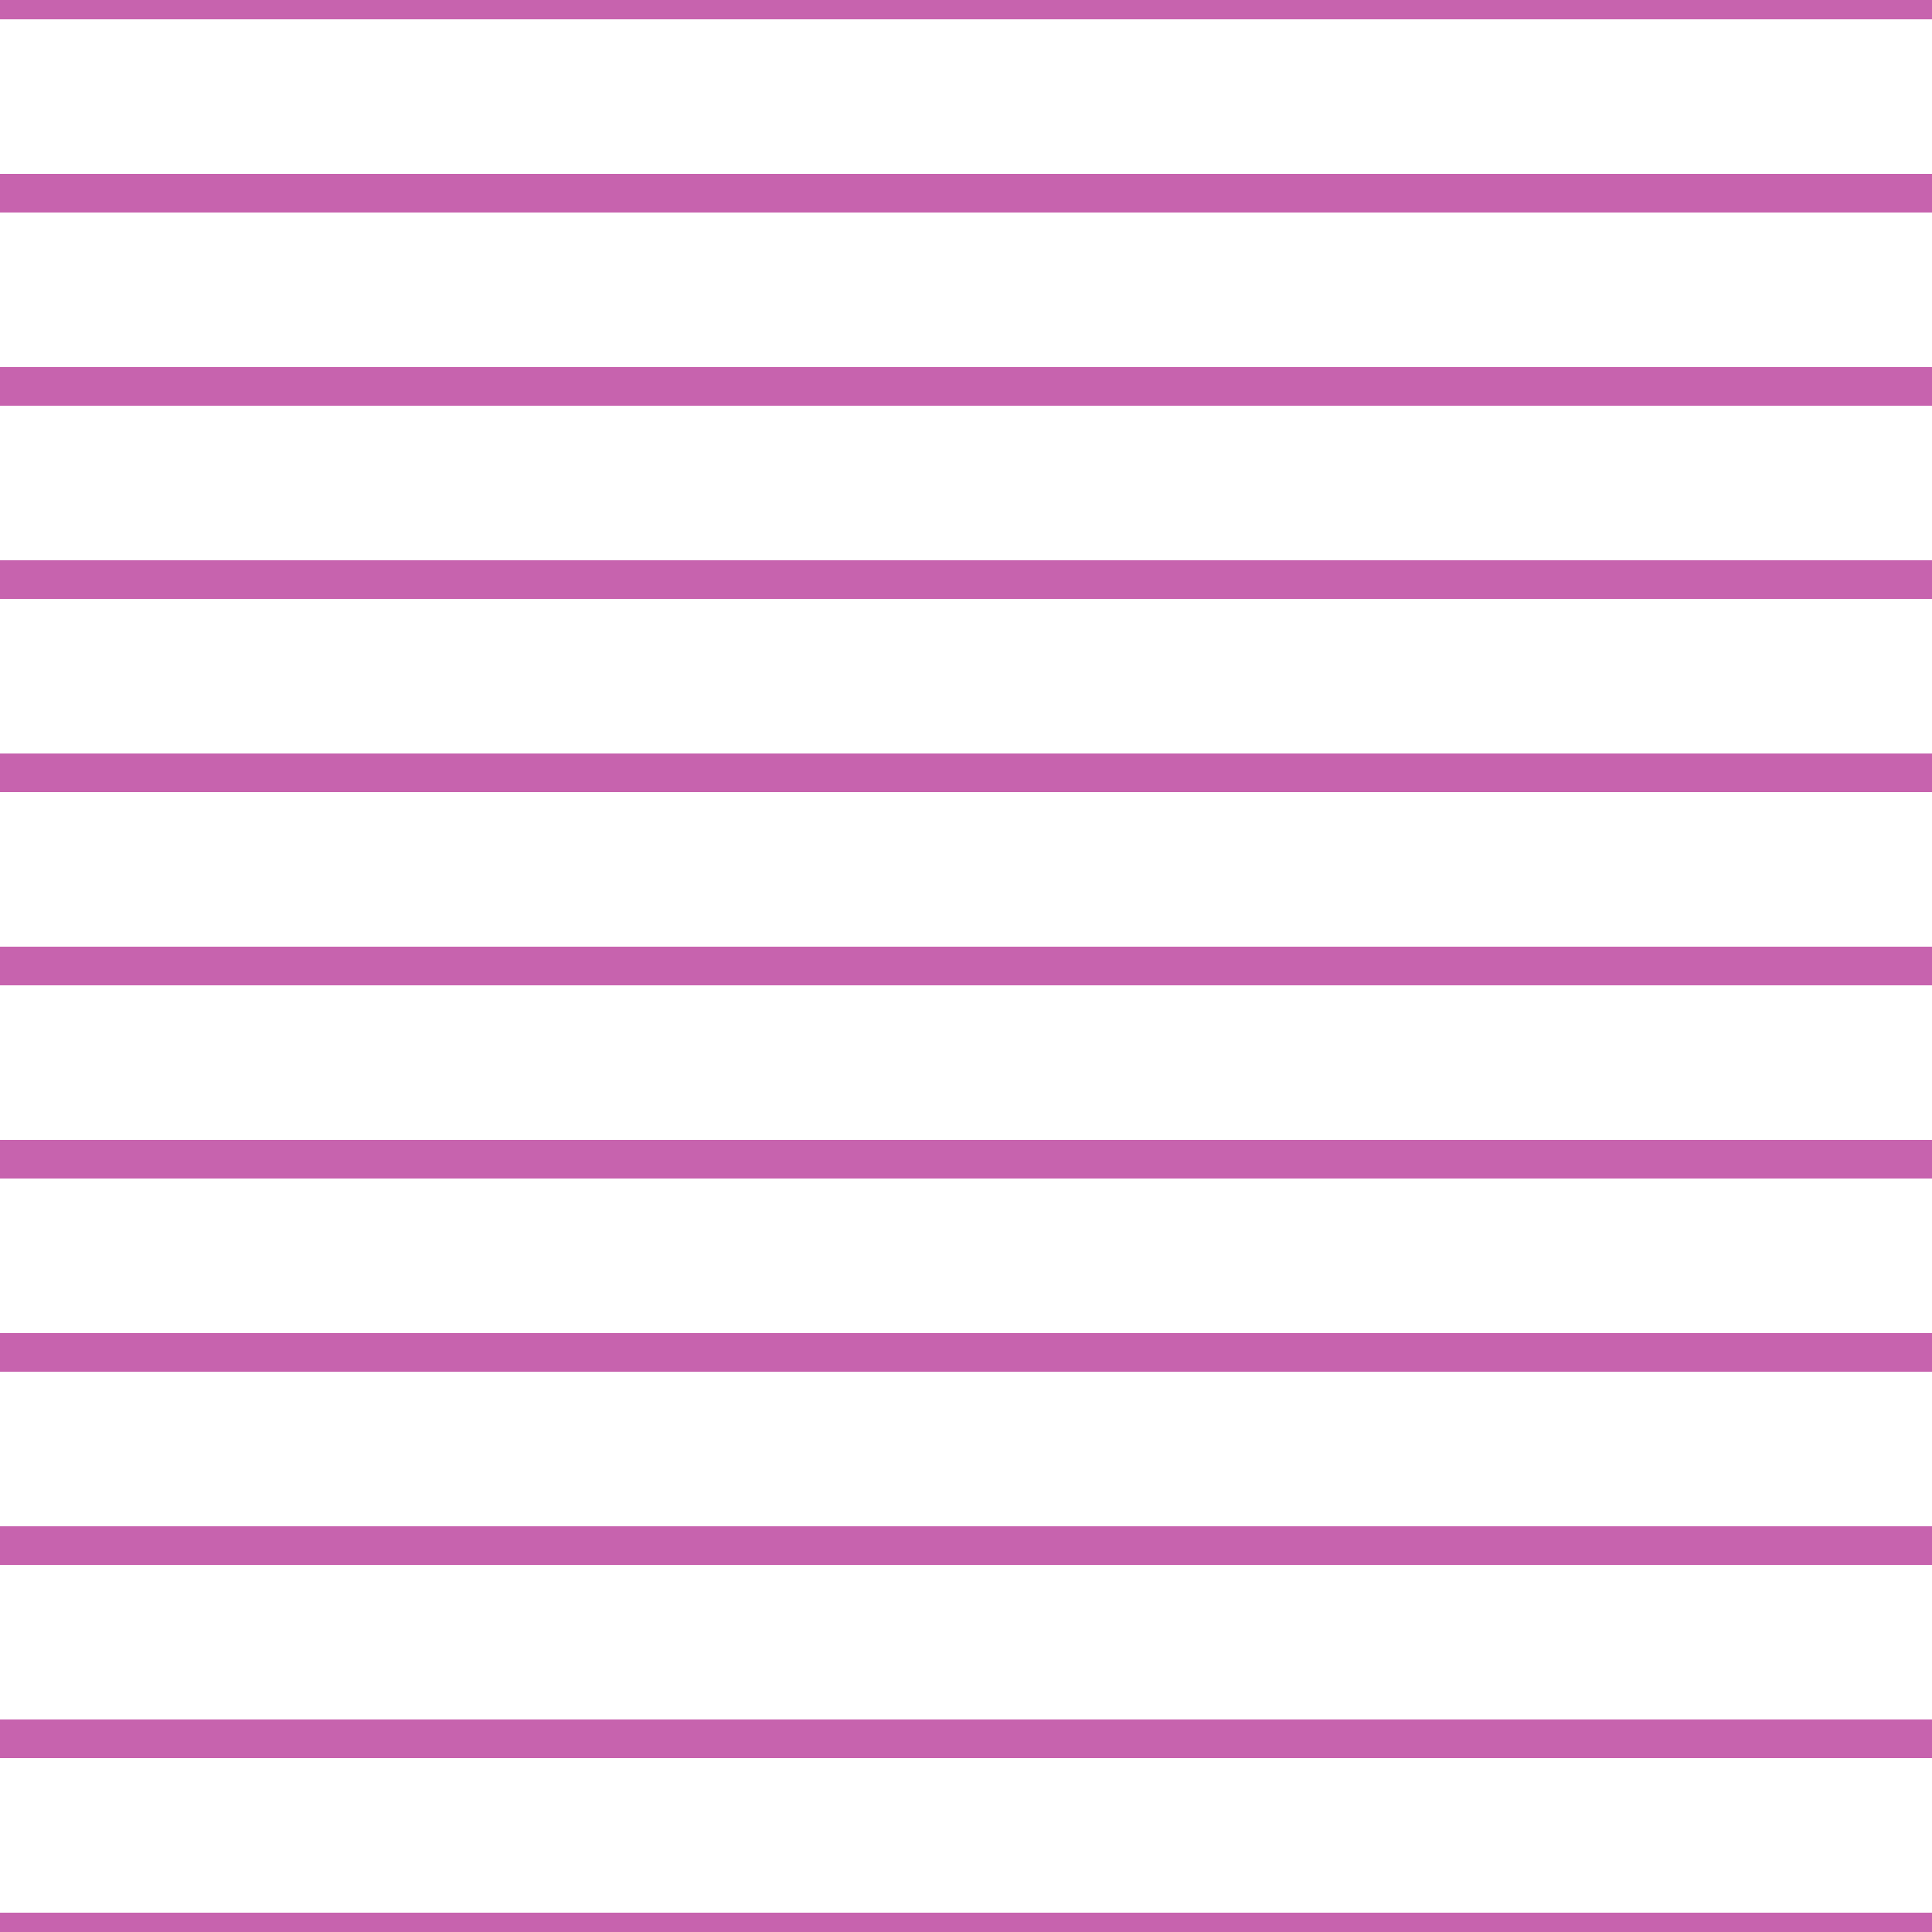 <?xml version='1.0' encoding='UTF-8'?>
<svg xmlns='http://www.w3.org/2000/svg' xmlns:xlink='http://www.w3.org/1999/xlink' style='isolation:isolate' viewBox='0 0 200 200' width='200' height='200'>
<line x1='0' y1='0' x2='200' y2='0' stroke-width='4' stroke='#C763AE' />
<line x1='0' y1='20' x2='200' y2='20' stroke-width='4' stroke='#C763AE' />
<line x1='0' y1='40' x2='200' y2='40' stroke-width='4' stroke='#C763AE' />
<line x1='0' y1='60' x2='200' y2='60' stroke-width='4' stroke='#C763AE' />
<line x1='0' y1='80' x2='200' y2='80' stroke-width='4' stroke='#C763AE' />
<line x1='0' y1='100' x2='200' y2='100' stroke-width='4' stroke='#C763AE' />
<line x1='0' y1='120' x2='200' y2='120' stroke-width='4' stroke='#C763AE' />
<line x1='0' y1='140' x2='200' y2='140' stroke-width='4' stroke='#C763AE' />
<line x1='0' y1='160' x2='200' y2='160' stroke-width='4' stroke='#C763AE' />
<line x1='0' y1='180' x2='200' y2='180' stroke-width='4' stroke='#C763AE' />
<line x1='0' y1='200' x2='200' y2='200' stroke-width='4' stroke='#C763AE' />
</svg>
